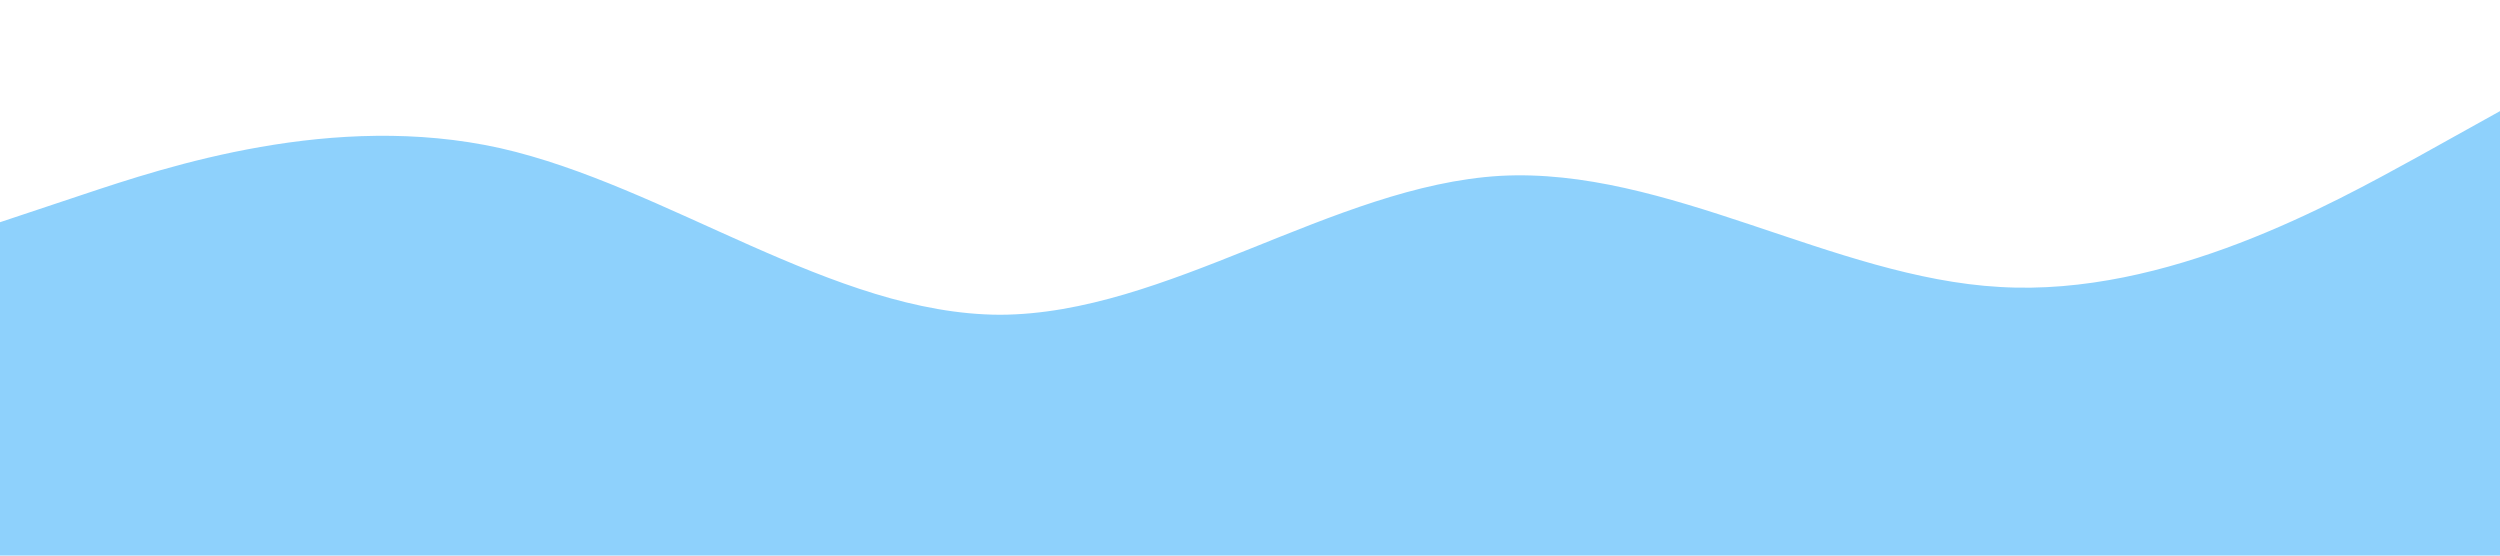 <?xml version="1.0" standalone="no"?><svg xmlns="http://www.w3.org/2000/svg" viewBox="0 0 1440 320"><path fill="#8ed1fcff" fill-opacity="1" d="M0,128L48,112C96,96,192,64,288,85.3C384,107,480,181,576,181.3C672,181,768,107,864,101.3C960,96,1056,160,1152,165.3C1248,171,1344,117,1392,90.7L1440,64L1440,320L1392,320C1344,320,1248,320,1152,320C1056,320,960,320,864,320C768,320,672,320,576,320C480,320,384,320,288,320C192,320,96,320,48,320L0,320Z"></path></svg>